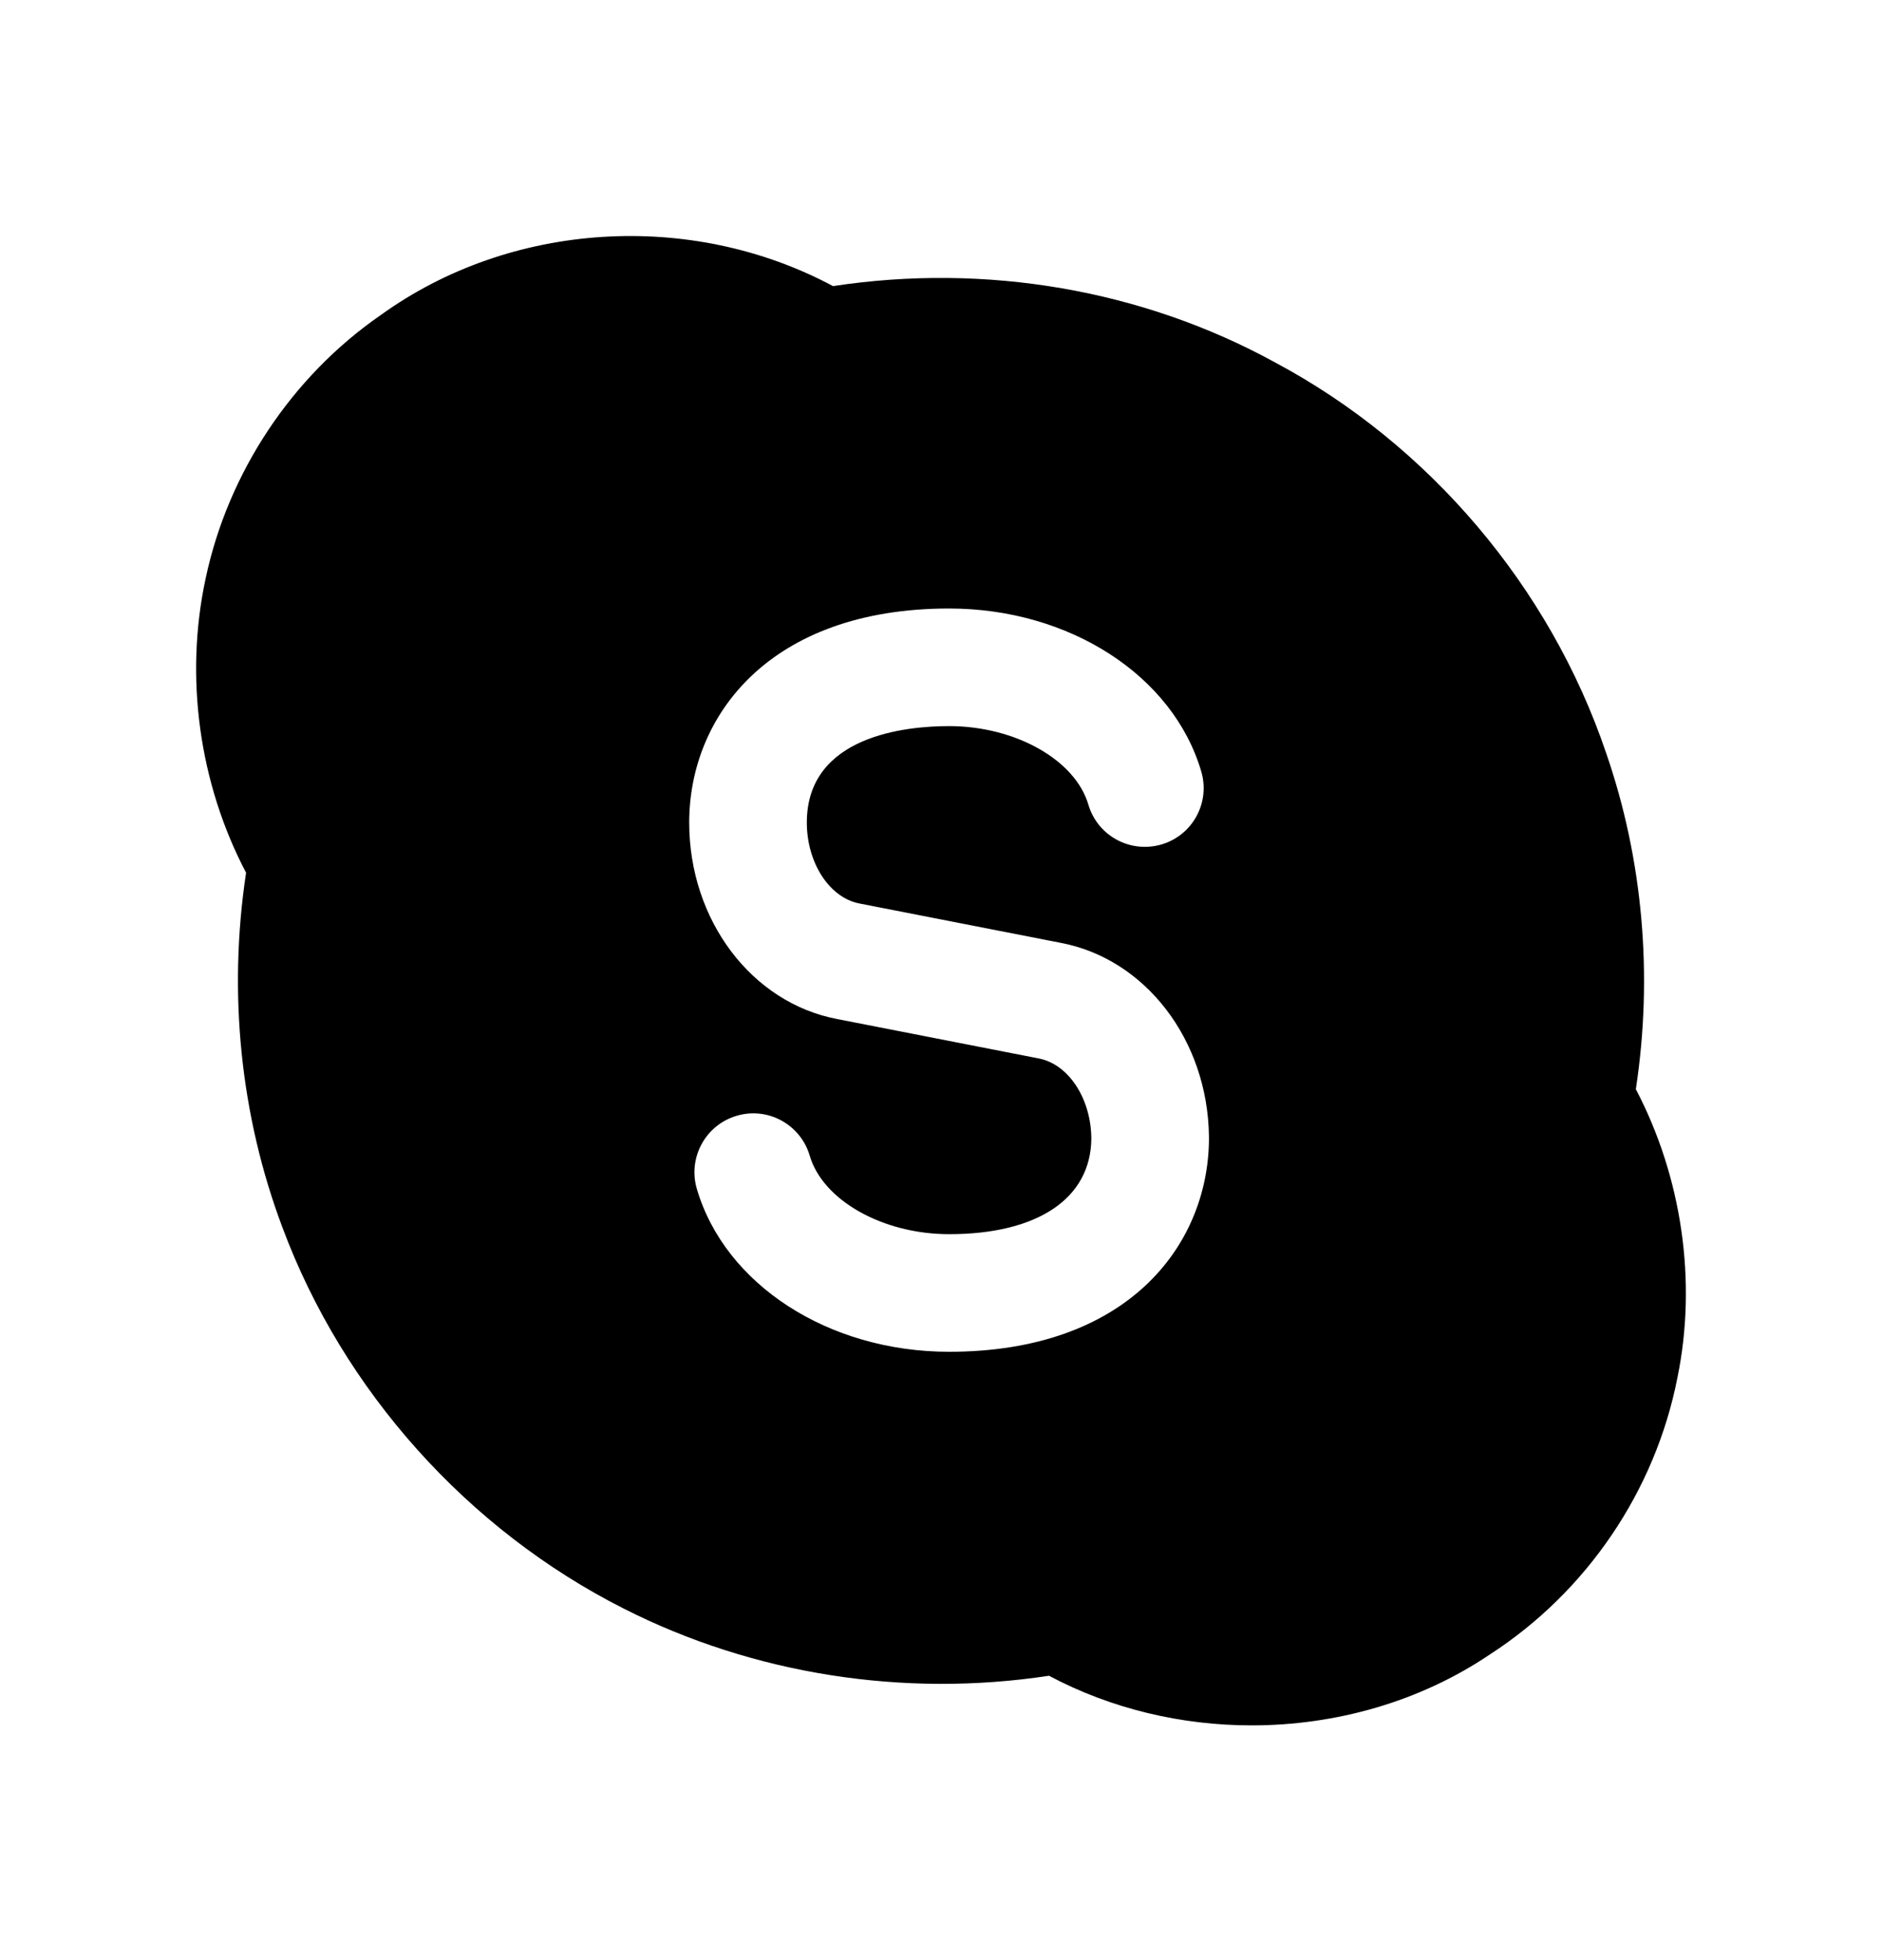 <svg width="24" height="25" viewBox="0 0 24 25" fill="none" xmlns="http://www.w3.org/2000/svg">
<path fill-rule="evenodd" clip-rule="evenodd" d="M15.417 14.531C15.417 14.539 15.417 14.545 15.417 14.553C15.396 15.898 14.369 17.241 12.103 17.241C10.568 17.241 9.245 16.386 8.886 15.162C8.77 14.764 8.998 14.347 9.395 14.231C9.79 14.113 10.209 14.341 10.326 14.74C10.493 15.31 11.257 15.741 12.103 15.741C13.234 15.741 13.911 15.285 13.917 14.521C13.913 14.009 13.625 13.57 13.242 13.499L10.68 12.998C9.586 12.792 8.789 11.737 8.789 10.491C8.789 9.132 9.814 7.761 12.103 7.761C13.638 7.761 14.96 8.616 15.319 9.84C15.436 10.238 15.208 10.655 14.81 10.771C14.411 10.886 13.996 10.66 13.879 10.262C13.712 9.692 12.948 9.261 12.103 9.261C11.558 9.261 10.289 9.381 10.289 10.491C10.289 11.007 10.579 11.452 10.963 11.524L13.525 12.025C14.607 12.229 15.4 13.263 15.417 14.491C15.417 14.498 15.417 14.504 15.417 14.511V14.531ZM20.861 13.892C21.082 12.44 20.951 10.959 20.481 9.601C19.765 7.488 18.226 5.672 16.261 4.623C14.571 3.695 12.574 3.352 10.623 3.649C8.809 2.679 6.51 2.823 4.853 4.02C3.721 4.803 2.909 6.027 2.623 7.375C2.351 8.633 2.539 9.992 3.138 11.131C2.906 12.669 3.066 14.231 3.602 15.656C4.378 17.74 5.965 19.511 7.955 20.517C9.604 21.354 11.523 21.656 13.377 21.373C14.172 21.796 15.068 22.006 15.962 22.006C17.037 22.006 18.109 21.703 19 21.101C20.238 20.3 21.109 19.012 21.391 17.572C21.643 16.345 21.449 15.014 20.861 13.892Z" fill="black"/>
</svg>